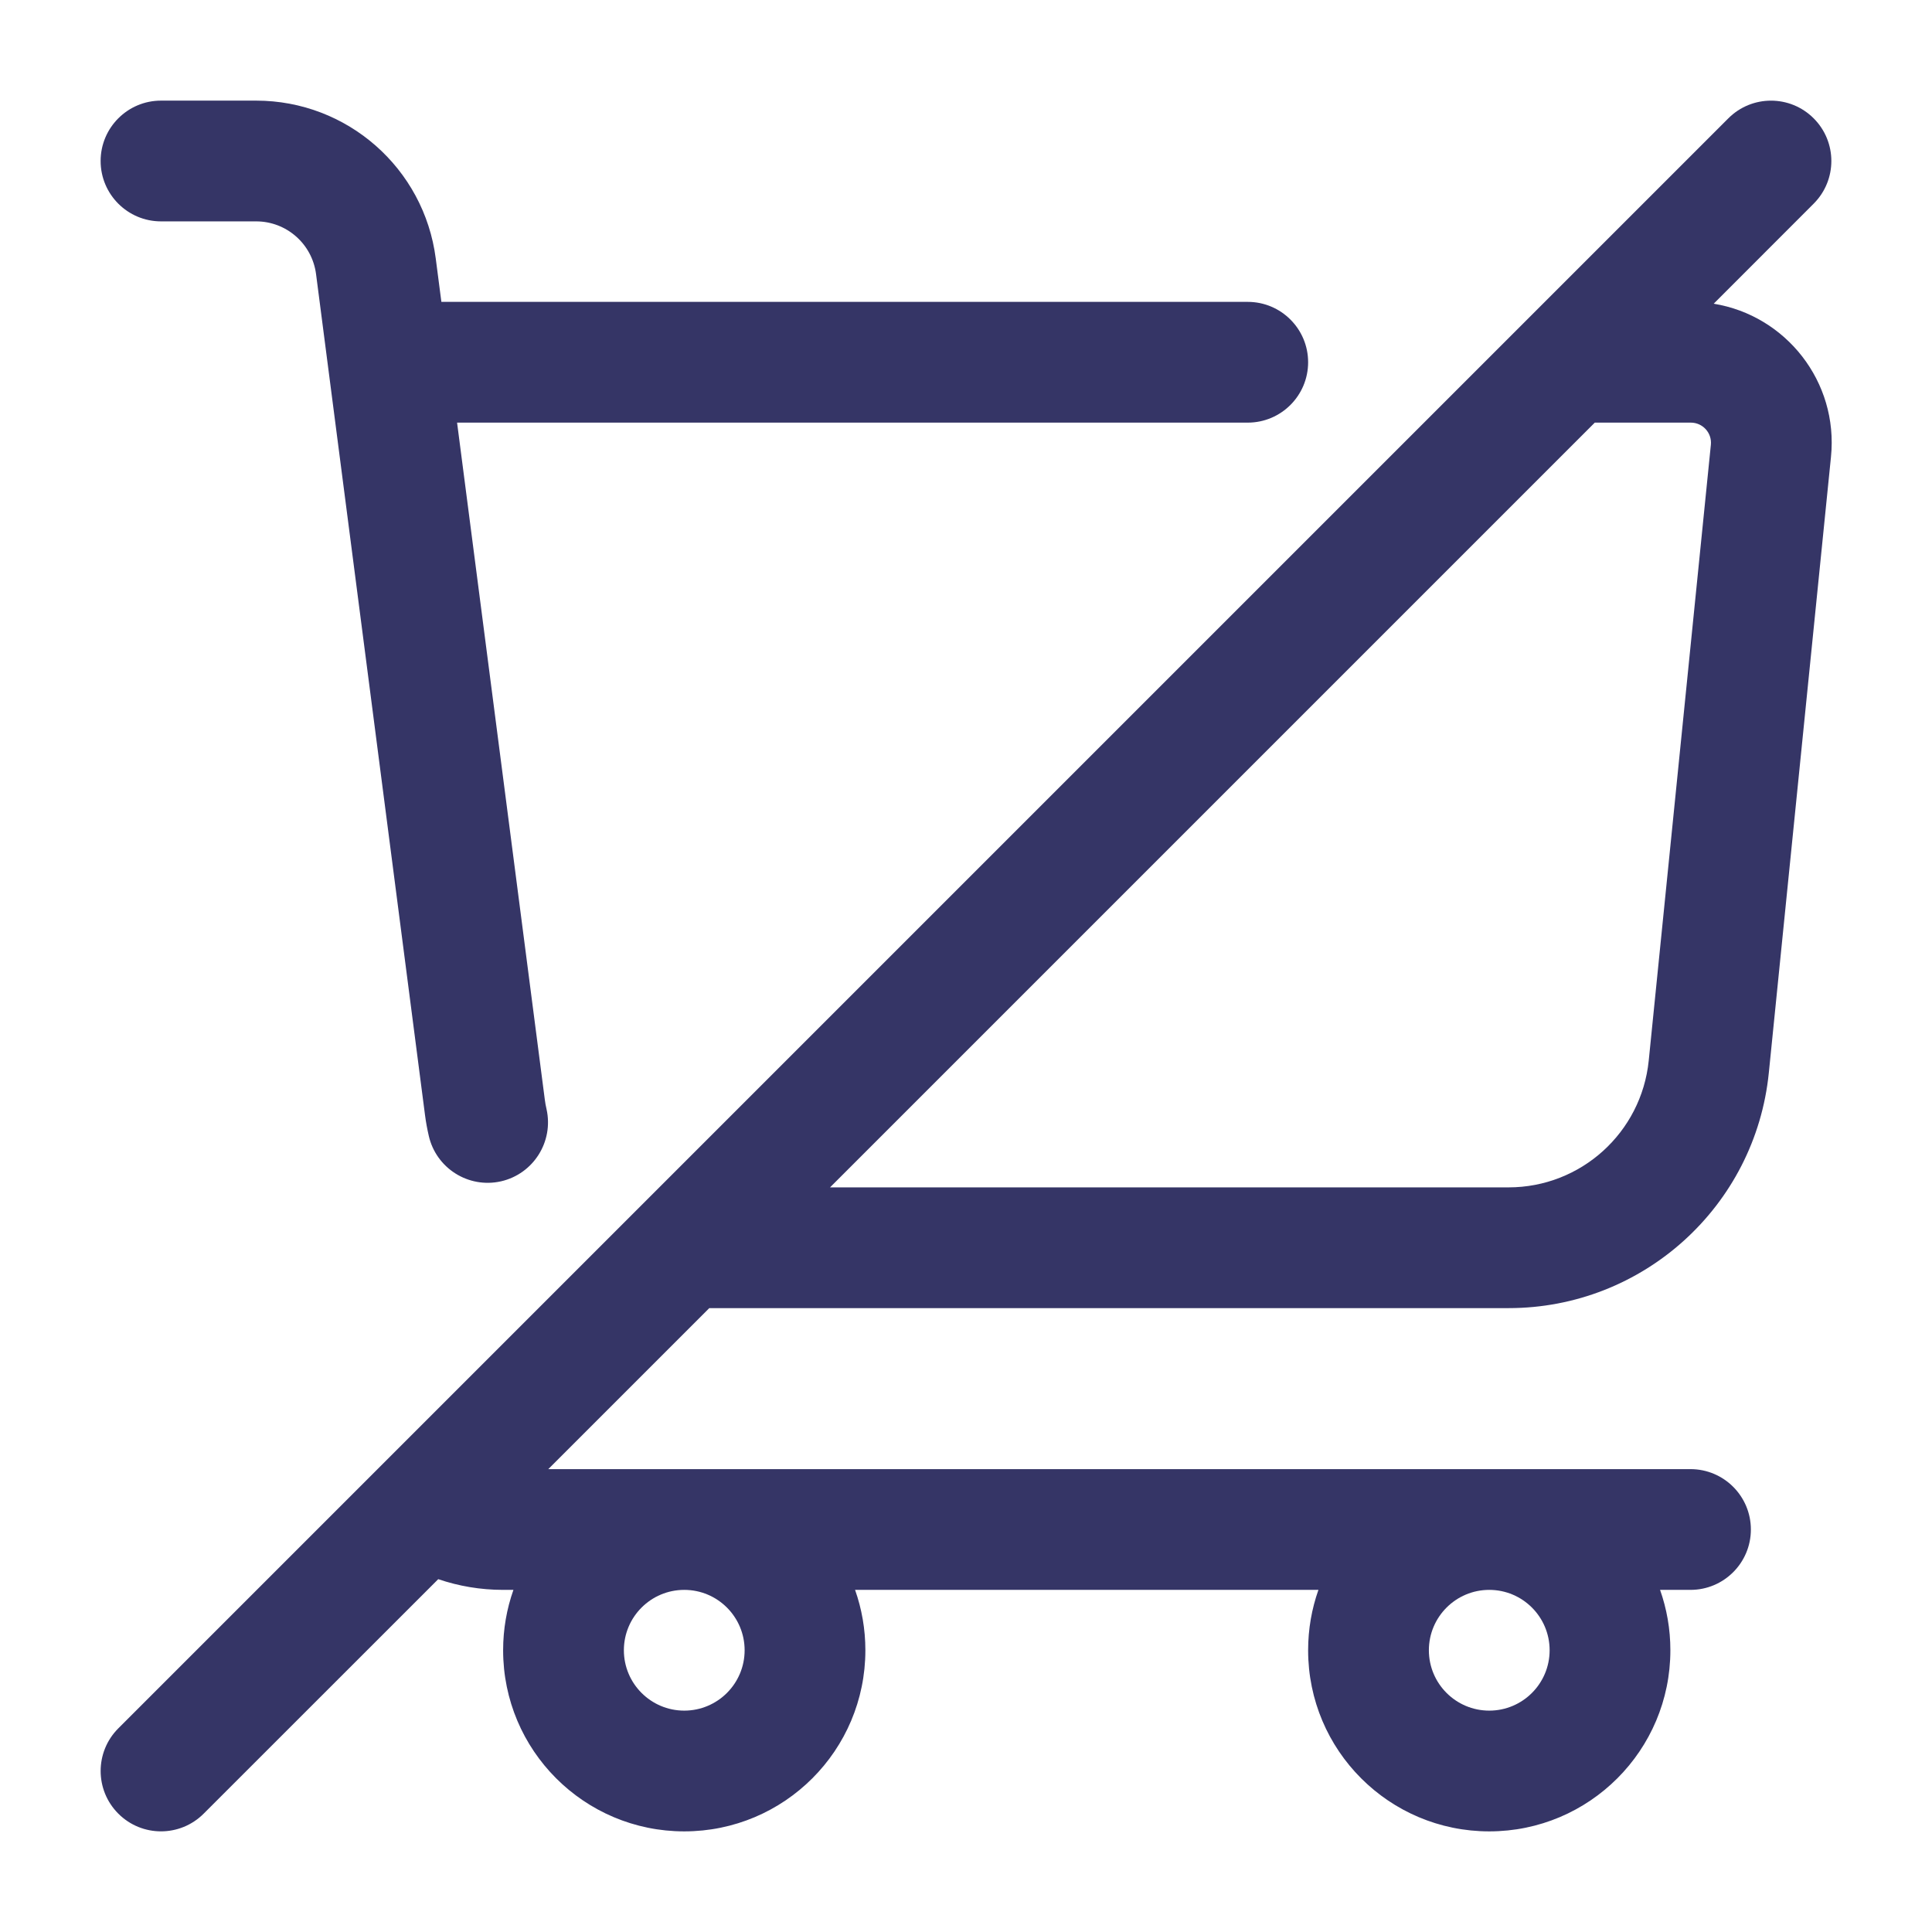 <svg width="24" height="24" viewBox="0 0 24 24" fill="none" xmlns="http://www.w3.org/2000/svg">
<path d="M3.182 1.25H2C1.586 1.25 1.25 1.586 1.25 2C1.25 2.414 1.586 2.75 2 2.75H3.182C3.559 2.75 3.877 3.03 3.926 3.404L5.28 13.854C5.291 13.94 5.307 14.025 5.326 14.108C5.417 14.512 5.819 14.766 6.223 14.675C6.627 14.583 6.88 14.181 6.789 13.777C6.78 13.739 6.773 13.7 6.768 13.661L5.678 5.25H15.5C15.914 5.25 16.25 4.914 16.25 4.5C16.25 4.086 15.914 3.75 15.5 3.75H5.483L5.413 3.211C5.268 2.089 4.313 1.25 3.182 1.25Z" fill="#353566"/>
<path fill-rule="evenodd" clip-rule="evenodd" d="M8.811 16.25L6.811 18.25H21C21.414 18.25 21.75 18.586 21.75 19C21.75 19.414 21.414 19.75 21 19.75H20.622C20.705 19.985 20.75 20.237 20.75 20.5C20.75 21.743 19.743 22.75 18.5 22.75C17.257 22.75 16.25 21.743 16.25 20.5C16.25 20.237 16.295 19.985 16.378 19.75H10.622C10.705 19.985 10.75 20.237 10.75 20.5C10.75 21.743 9.743 22.75 8.5 22.75C7.257 22.75 6.25 21.743 6.25 20.5C6.25 20.237 6.295 19.985 6.378 19.75H6.25C5.968 19.75 5.697 19.703 5.444 19.617L2.53 22.53C2.237 22.823 1.763 22.823 1.47 22.53C1.177 22.237 1.177 21.763 1.47 21.47L4.748 18.192C4.755 18.184 4.762 18.177 4.769 18.171L21.47 1.47C21.763 1.177 22.237 1.177 22.53 1.47C22.823 1.763 22.823 2.237 22.53 2.53L21.288 3.773C22.183 3.918 22.84 4.741 22.745 5.676L21.973 13.326C21.806 14.986 20.408 16.25 18.74 16.25H8.811ZM19.811 5.25L10.311 14.75H18.74C19.638 14.75 20.39 14.07 20.481 13.176L21.253 5.525C21.268 5.378 21.152 5.25 21.004 5.25H19.811ZM7.75 20.5C7.75 20.086 8.086 19.75 8.5 19.75C8.914 19.75 9.25 20.086 9.25 20.5C9.25 20.914 8.914 21.25 8.5 21.25C8.086 21.25 7.75 20.914 7.75 20.5ZM17.75 20.5C17.75 20.086 18.086 19.75 18.5 19.75C18.914 19.75 19.25 20.086 19.25 20.5C19.25 20.914 18.914 21.25 18.5 21.25C18.086 21.25 17.75 20.914 17.75 20.5Z" fill="#353566"/>
</svg>
